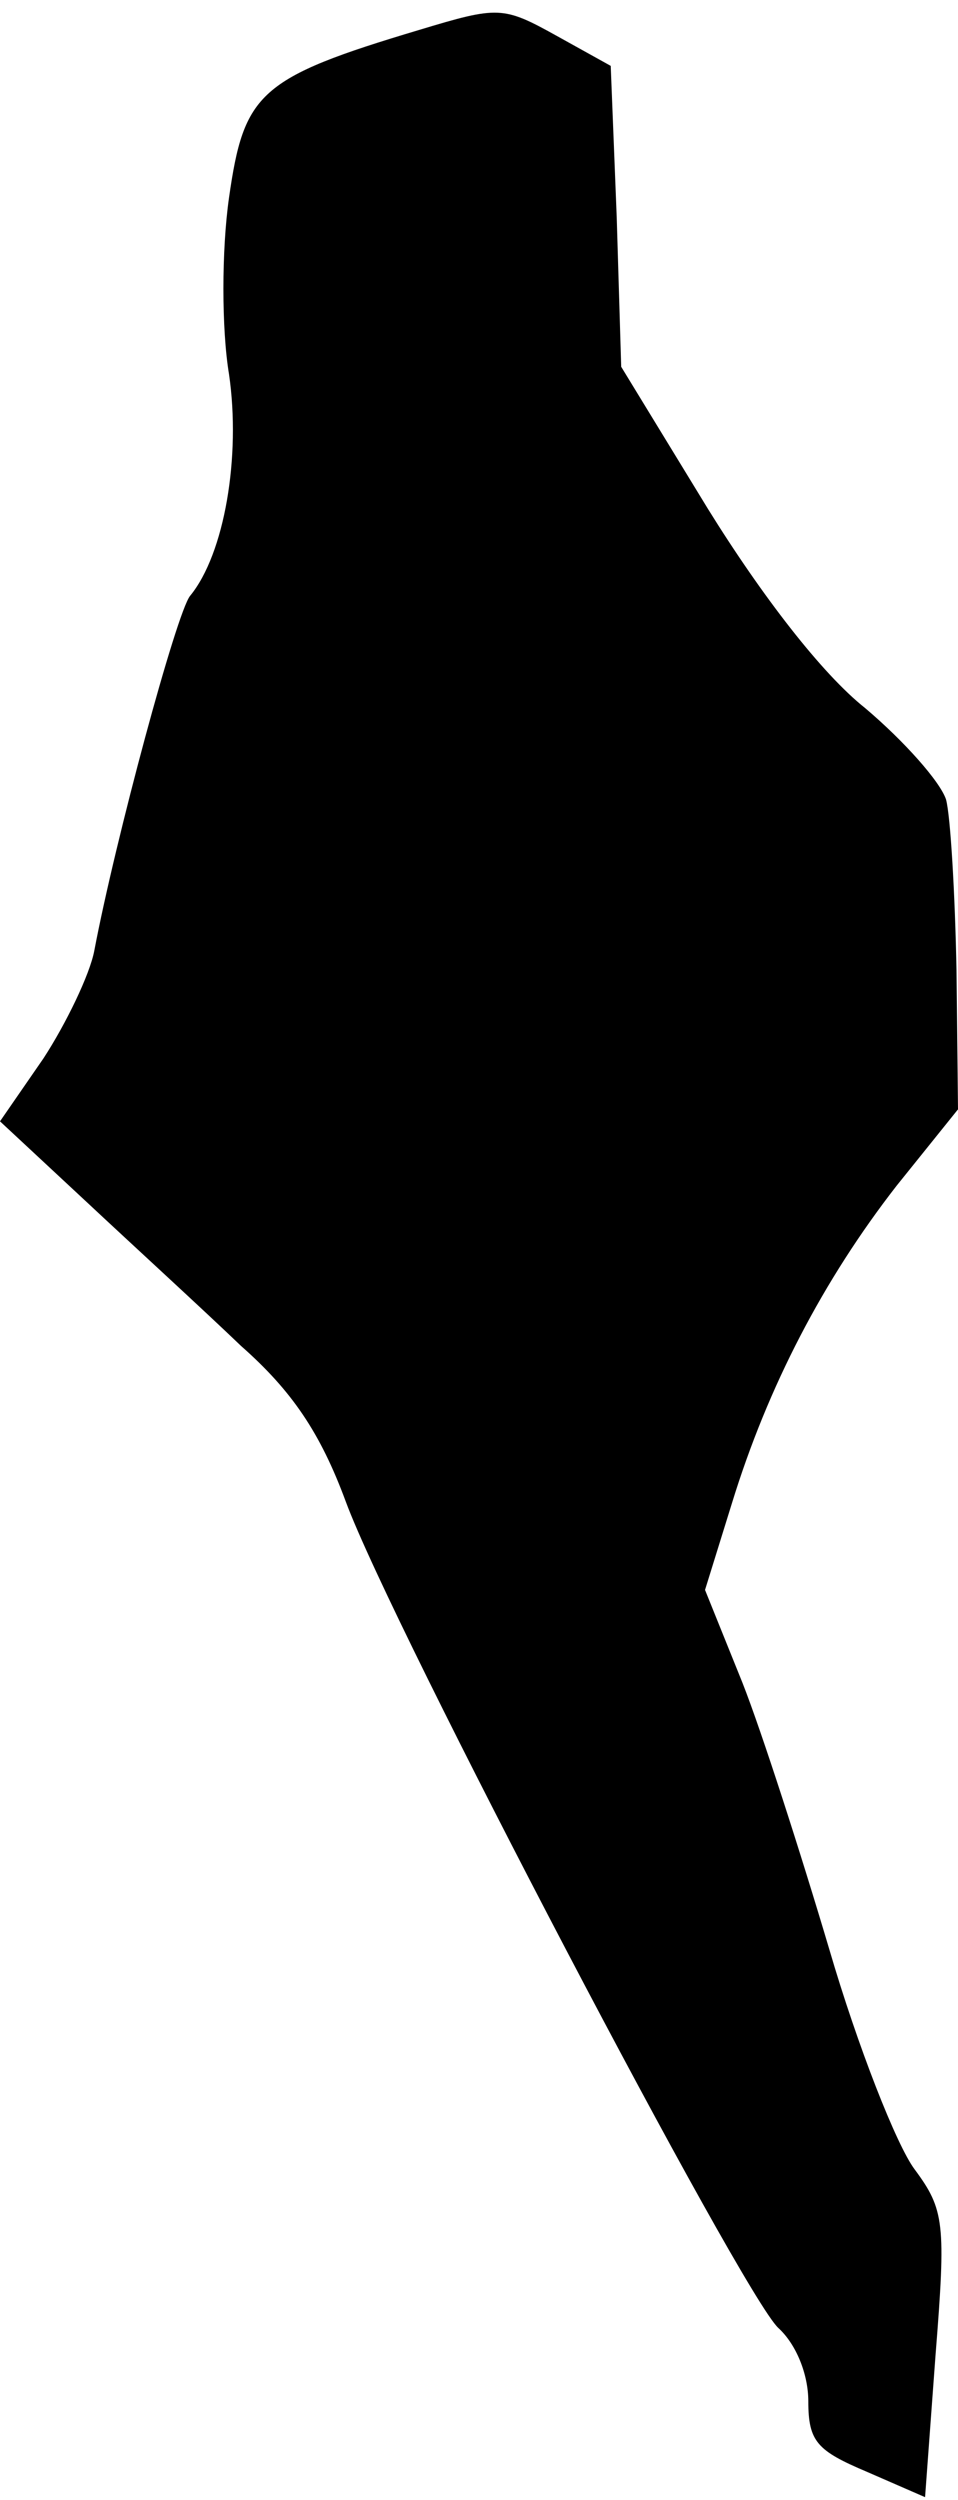 <?xml version="1.0" standalone="no"?>
<!DOCTYPE svg PUBLIC "-//W3C//DTD SVG 20010904//EN"
 "http://www.w3.org/TR/2001/REC-SVG-20010904/DTD/svg10.dtd">
<svg version="1.0" xmlns="http://www.w3.org/2000/svg"
 width="64pt" height="167pt" viewBox="0 0 64 167"
 preserveAspectRatio="xMidYMid meet">
<g transform="translate(0,167) scale(0.1,-0.1)"
fill="#000000" stroke="none">
<path fill="#000000" stroke="none" d="M280 1650 c-107 -32 -117 -42 -127
-112 -5 -35 -5 -88 0 -118 8 -55 -3 -120 -26 -148 -9 -11 -50 -163 -64 -237
-3 -16 -19 -49 -34 -72 l-29 -42 58 -54 c31 -29 78 -72 103 -96 34 -30 53 -58
70 -104 31 -84 265 -530 289 -552 12 -11 20 -31 20 -49 0 -27 6 -33 39 -47
l39 -17 7 95 c7 88 6 97 -14 124 -12 16 -38 82 -57 147 -19 64 -45 145 -58
178 l-25 62 18 58 c24 78 61 149 110 212 l41 51 -1 93 c-1 51 -4 103 -7 114
-4 12 -28 39 -54 61 -29 23 -69 75 -105 133 l-58 95 -3 100 -4 101 -36 20
c-36 20 -39 20 -92 4z"/>
</g>
</svg>
